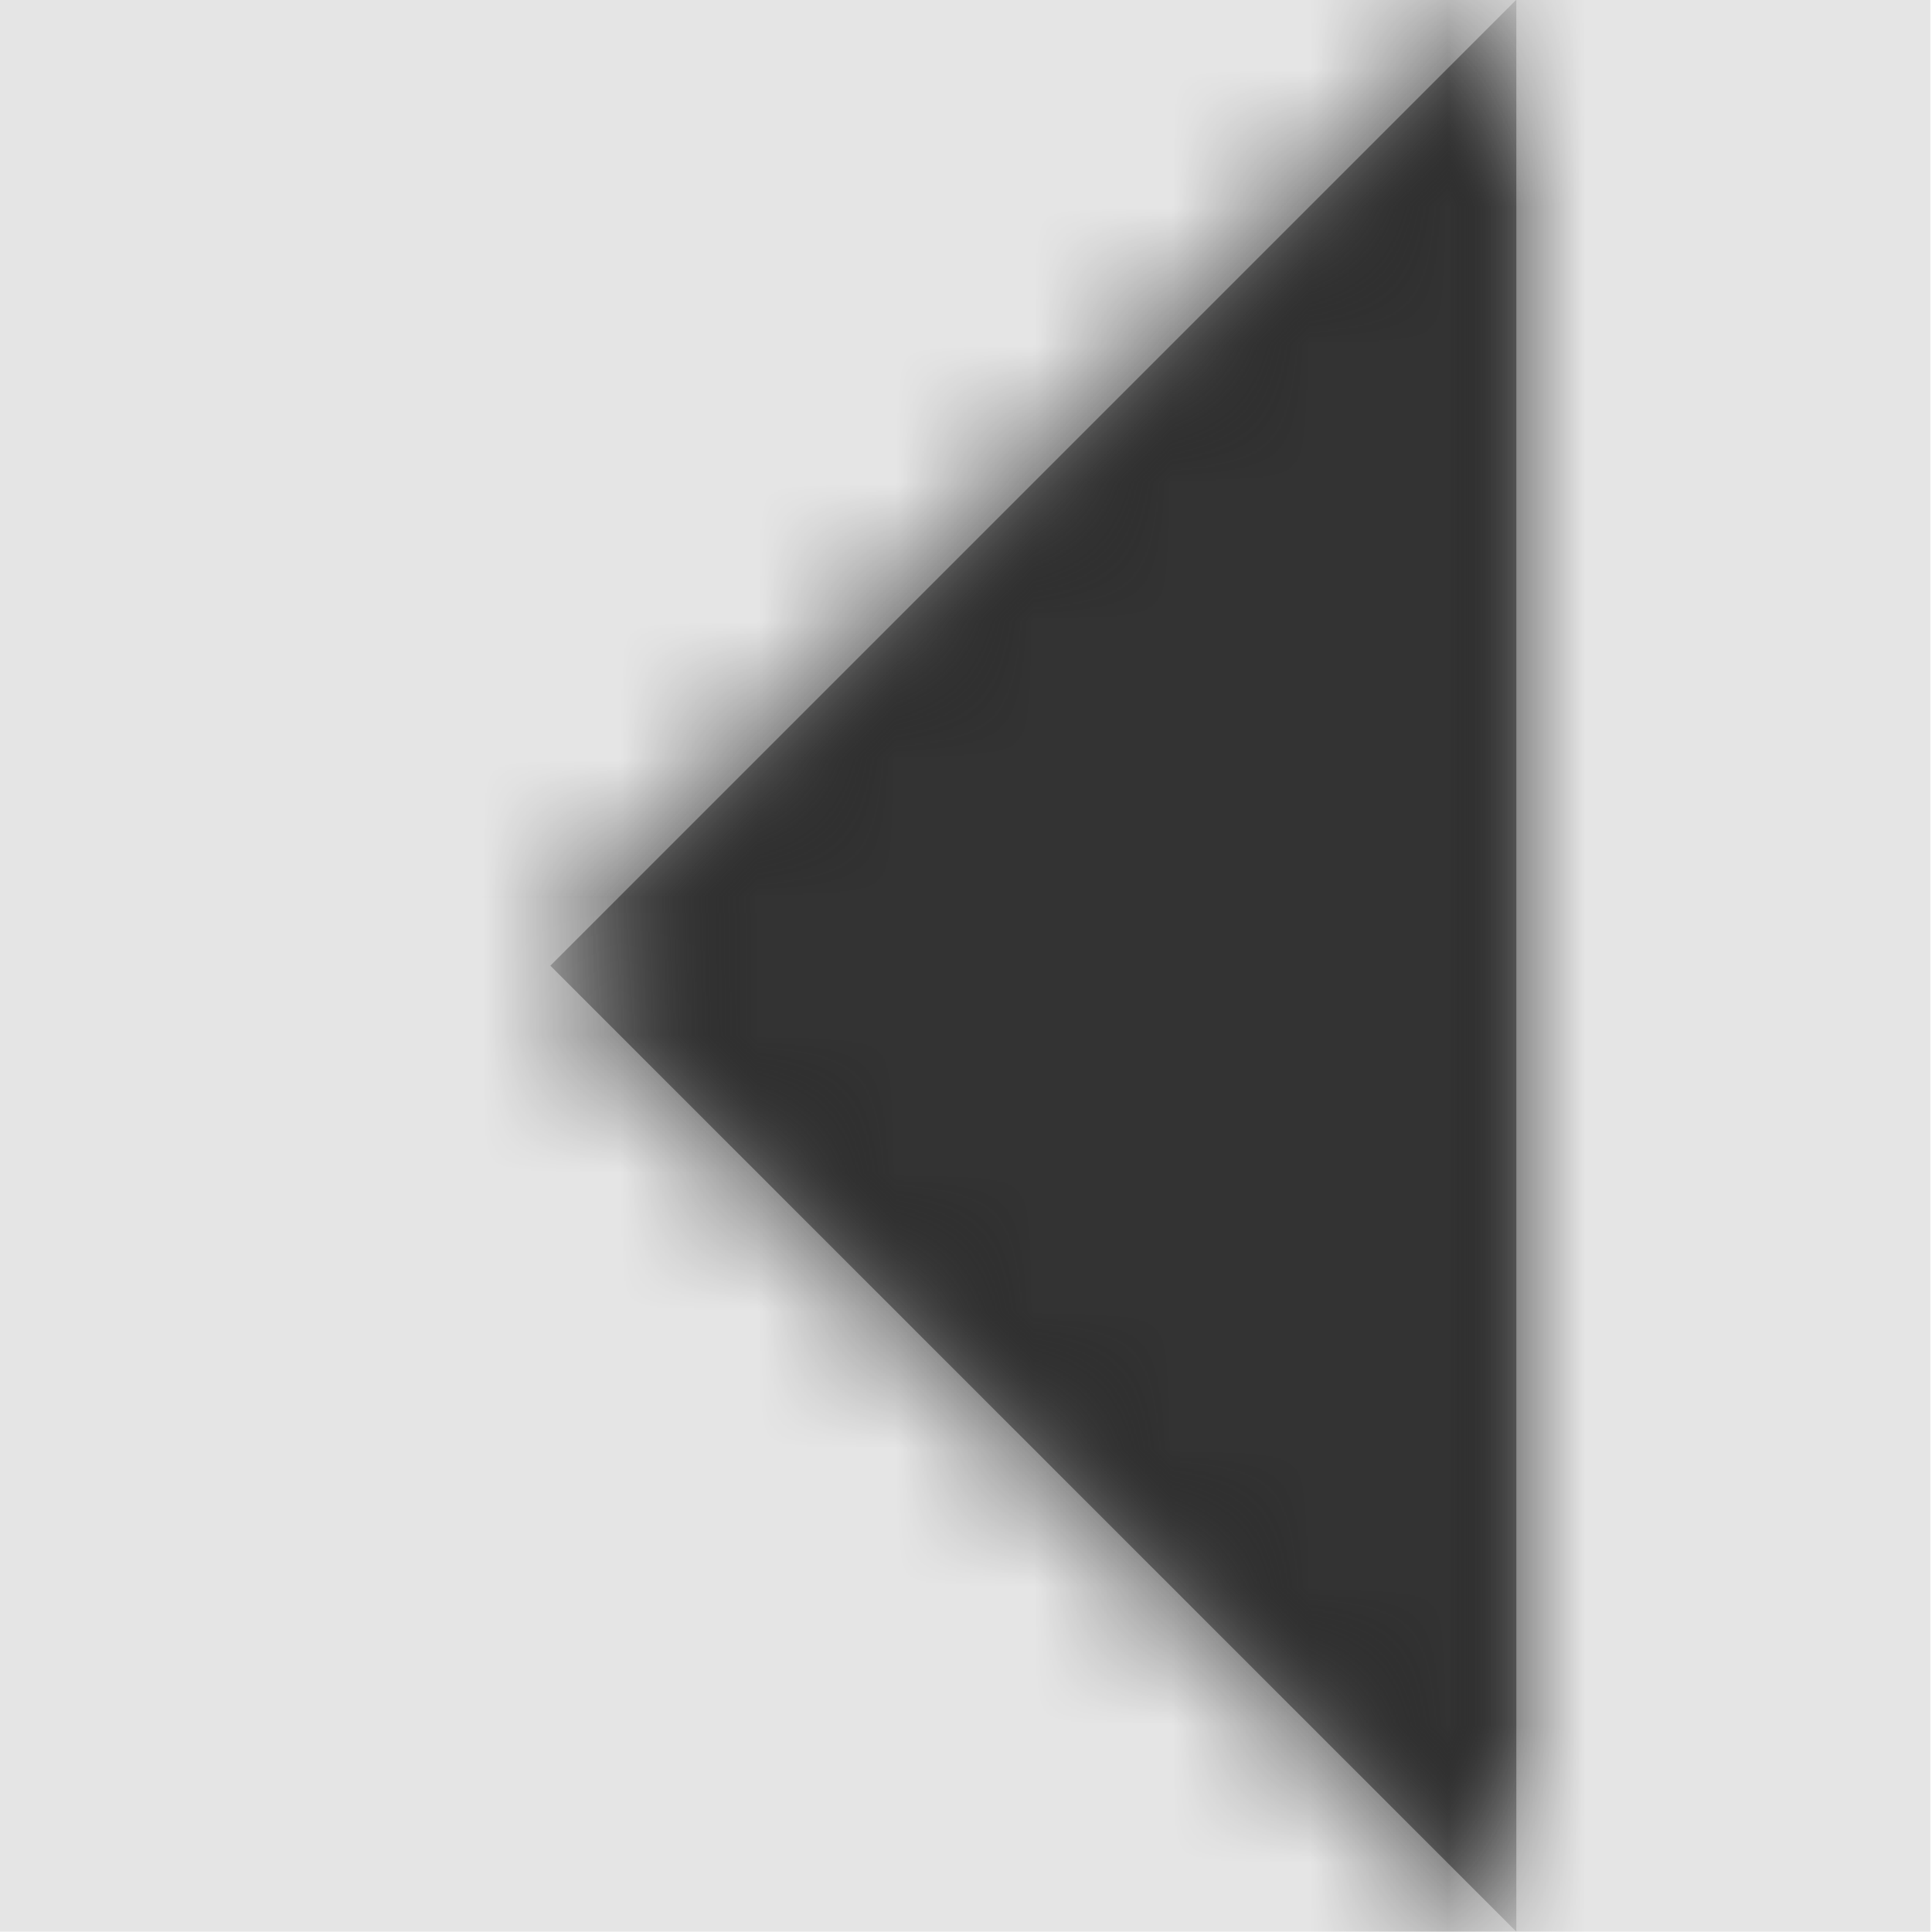 <svg width="512" height="512" viewBox="0 0 512 512" version="1.1" xmlns="http://www.w3.org/2000/svg" xmlns:xlink="http://www.w3.org/1999/xlink">
<title>triangle-left</title>
<desc>Created using Figma</desc>
<g id="Canvas" transform="matrix(36.571 0 0 36.571 -35986.3 -7021.71)">
<rect x="984" y="192" width="14" height="14" fill="#E5E5E5"/>
<g id="triangle-left">
<mask id="mask0_outline" mask-type="alpha">
<g id="Mask">
<use xlink:href="#path0_fill" transform="translate(988 192)" fill="#FFFFFF"/>
</g>
</mask>
<g id="Mask" mask="url(#mask0_outline)">
<use xlink:href="#path0_fill" transform="translate(988 192)"/>
</g>
<g id="&#226;&#134;&#170;&#240;&#159;&#142;&#168;Color" mask="url(#mask0_outline)">
<g id="Rectangle 3">
<use xlink:href="#path1_fill" transform="translate(984 192)" fill="#333333"/>
</g>
</g>
</g>
</g>
<defs>
<path id="path0_fill" d="M 0 7L 7 0L 7 14L 0 7Z"/>
<path id="path1_fill" fill-rule="evenodd" d="M 0 0L 14 0L 14 14L 0 14L 0 0Z"/>
</defs>
</svg>
